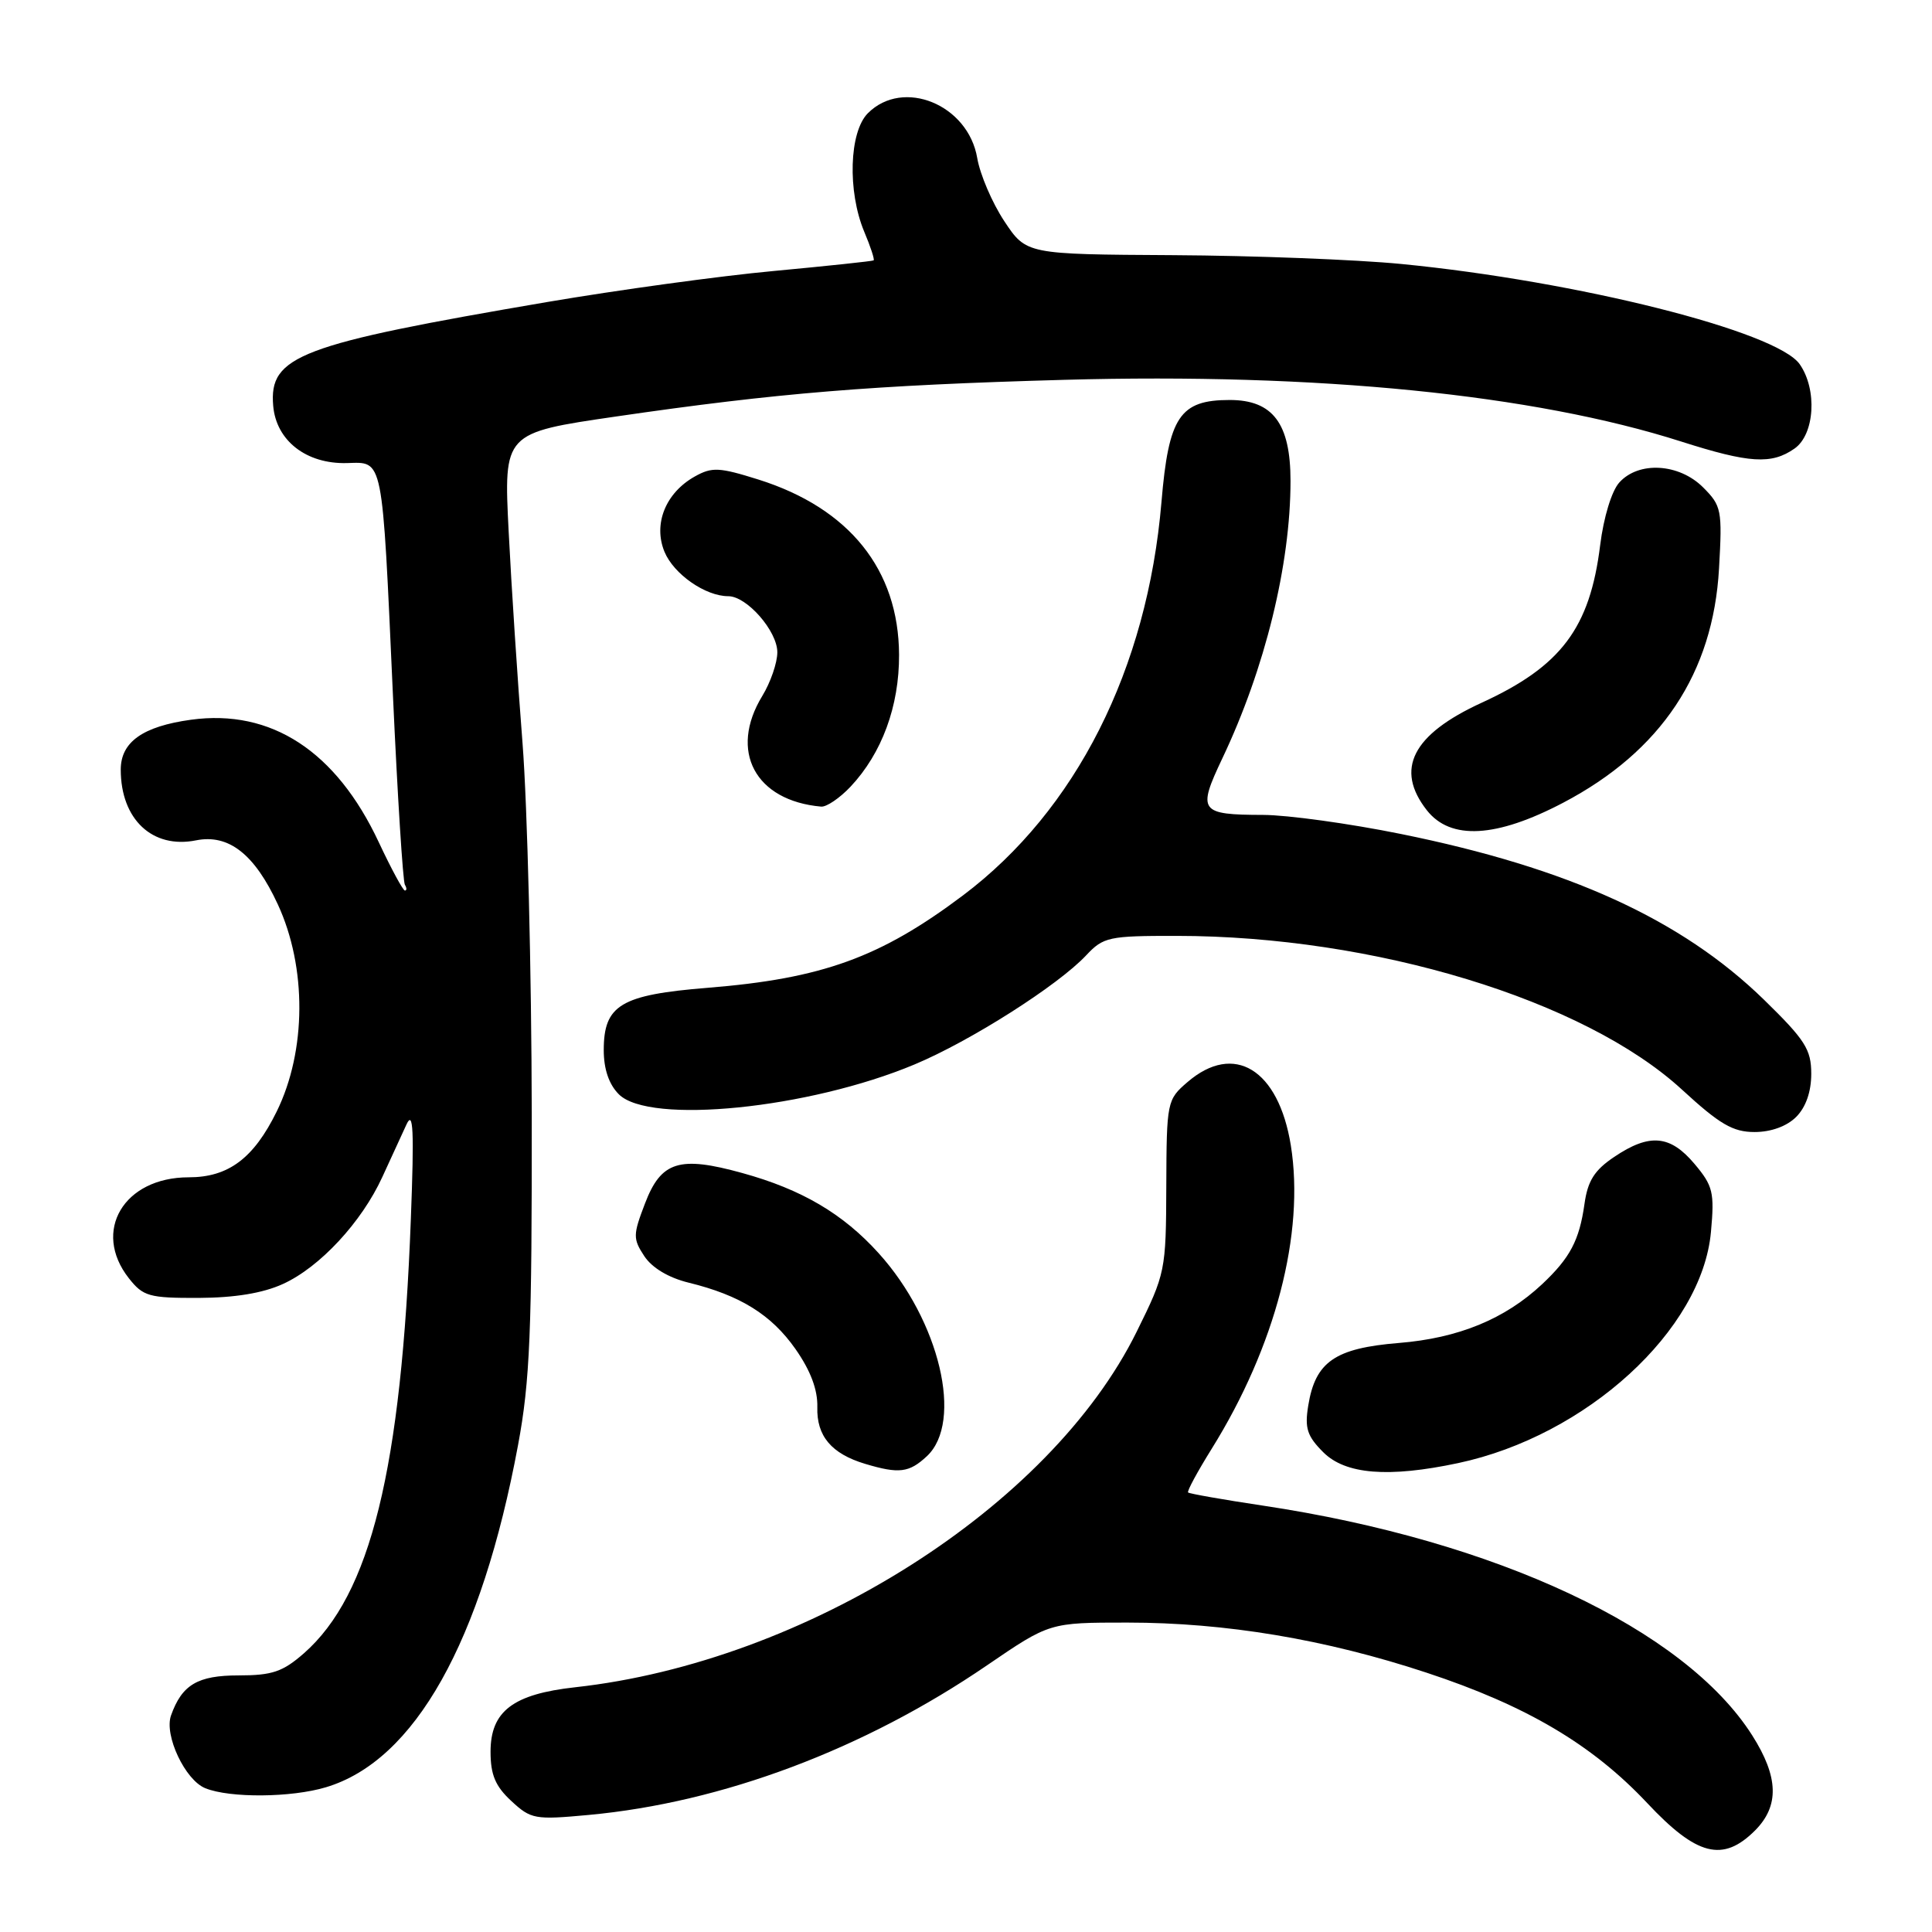 <?xml version="1.0" encoding="UTF-8" standalone="no"?>
<!DOCTYPE svg PUBLIC "-//W3C//DTD SVG 1.1//EN" "http://www.w3.org/Graphics/SVG/1.1/DTD/svg11.dtd" >
<svg xmlns="http://www.w3.org/2000/svg" xmlns:xlink="http://www.w3.org/1999/xlink" version="1.1" viewBox="0 0 256 256">
 <g >
 <path fill="currentColor"
d=" M 232.55 242.55 C 235.79 239.30 235.68 235.46 232.18 229.95 C 223.23 215.86 198.27 204.14 167.33 199.50 C 162.05 198.71 157.59 197.92 157.43 197.76 C 157.26 197.60 158.67 195.00 160.55 191.98 C 169.00 178.42 172.91 163.41 171.04 151.76 C 169.41 141.68 163.52 138.07 157.35 143.38 C 154.64 145.71 154.58 145.97 154.54 157.18 C 154.50 168.40 154.43 168.74 150.61 176.47 C 139.13 199.71 106.76 220.20 76.22 223.57 C 67.97 224.48 65.00 226.75 65.00 232.12 C 65.00 235.17 65.64 236.69 67.75 238.64 C 70.36 241.06 70.87 241.15 78.00 240.49 C 95.72 238.85 114.51 231.79 130.79 220.66 C 139.08 215.00 139.08 215.00 149.36 215.00 C 162.39 215.00 175.61 217.21 189.00 221.63 C 202.25 226.00 210.96 231.15 218.25 238.90 C 224.84 245.93 228.29 246.80 232.55 242.55 Z  M 43.19 236.82 C 54.96 233.30 63.78 217.59 68.64 191.50 C 70.23 182.96 70.49 176.54 70.46 147.50 C 70.43 128.80 69.88 106.75 69.24 98.50 C 68.59 90.25 67.76 77.62 67.40 70.43 C 66.74 57.36 66.74 57.36 81.62 55.19 C 103.04 52.07 115.57 51.04 141.00 50.33 C 174.59 49.40 203.21 52.26 222.75 58.50 C 231.80 61.39 234.74 61.57 237.78 59.44 C 240.46 57.57 240.82 51.62 238.47 48.26 C 235.42 43.90 209.03 37.26 185.69 34.98 C 179.75 34.40 166.14 33.87 155.44 33.81 C 135.99 33.70 135.99 33.70 133.07 29.30 C 131.47 26.88 129.86 23.12 129.49 20.95 C 128.29 13.86 119.68 10.32 115.00 15.00 C 112.52 17.48 112.28 25.34 114.51 30.69 C 115.35 32.68 115.91 34.39 115.76 34.50 C 115.62 34.61 109.65 35.24 102.50 35.91 C 95.35 36.57 81.85 38.43 72.50 40.02 C 39.62 45.63 35.63 47.15 36.20 53.77 C 36.59 58.39 40.59 61.50 45.96 61.36 C 50.83 61.23 50.62 60.16 52.06 91.99 C 52.67 105.45 53.39 116.82 53.65 117.24 C 53.91 117.66 53.91 118.00 53.65 118.00 C 53.40 118.00 51.84 115.12 50.19 111.60 C 44.54 99.53 35.93 93.91 25.30 95.37 C 18.92 96.25 16.00 98.32 16.00 101.98 C 16.00 108.57 20.20 112.51 25.98 111.35 C 30.30 110.49 33.73 113.17 36.81 119.83 C 40.67 128.17 40.61 139.24 36.67 147.27 C 33.61 153.50 30.26 156.00 25.00 156.00 C 16.40 156.00 12.17 163.13 17.07 169.37 C 18.97 171.78 19.75 172.00 26.32 171.98 C 31.10 171.96 34.84 171.35 37.50 170.13 C 42.38 167.91 47.92 161.94 50.66 155.96 C 51.78 153.51 53.22 150.38 53.86 149.00 C 54.76 147.04 54.89 149.73 54.44 161.50 C 53.19 194.70 49.10 211.31 40.27 219.07 C 37.47 221.52 36.07 222.00 31.62 222.00 C 26.19 222.00 24.11 223.23 22.66 227.31 C 21.73 229.93 24.53 235.88 27.21 236.95 C 30.48 238.27 38.60 238.20 43.19 236.82 Z  M 122.81 192.96 C 127.69 188.41 124.51 175.00 116.43 166.06 C 111.71 160.83 106.23 157.60 98.35 155.43 C 90.01 153.12 87.59 153.88 85.46 159.48 C 83.87 163.63 83.86 164.14 85.37 166.44 C 86.39 167.99 88.59 169.31 91.25 169.96 C 98.08 171.63 102.22 174.21 105.41 178.76 C 107.41 181.62 108.36 184.15 108.30 186.45 C 108.19 190.28 110.17 192.63 114.64 193.97 C 119.12 195.31 120.46 195.15 122.81 192.96 Z  M 193.20 193.87 C 210.21 190.26 225.53 176.25 226.71 163.24 C 227.19 157.99 226.98 157.13 224.53 154.22 C 221.30 150.38 218.56 150.15 213.90 153.29 C 211.26 155.06 210.38 156.47 209.95 159.54 C 209.27 164.36 208.04 166.68 204.34 170.16 C 199.41 174.78 193.26 177.31 185.36 177.95 C 176.89 178.64 174.29 180.44 173.35 186.24 C 172.86 189.24 173.20 190.29 175.34 192.43 C 178.28 195.37 183.97 195.83 193.20 193.87 Z  M 238.00 148.00 C 239.28 146.72 240.00 144.67 240.00 142.29 C 240.00 139.06 239.20 137.80 233.74 132.47 C 222.83 121.84 207.89 115.01 185.60 110.50 C 178.80 109.12 170.61 107.99 167.37 107.98 C 158.95 107.96 158.63 107.52 161.97 100.48 C 167.62 88.59 171.00 74.81 171.00 63.73 C 171.00 56.11 168.66 53.00 162.94 53.00 C 156.33 53.00 154.85 55.21 153.90 66.53 C 152.03 88.66 142.58 107.38 127.58 118.66 C 116.64 126.88 108.93 129.67 93.76 130.89 C 82.25 131.82 80.00 133.17 80.00 139.15 C 80.00 141.67 80.69 143.69 82.00 145.00 C 86.04 149.04 107.17 146.91 121.17 141.05 C 128.57 137.96 140.19 130.57 143.92 126.59 C 146.21 124.15 146.91 124.00 155.92 124.01 C 182.10 124.02 209.94 132.50 222.87 144.38 C 227.87 148.98 229.62 150.00 232.49 150.00 C 234.67 150.00 236.76 149.24 238.00 148.00 Z  M 207.14 106.36 C 220.12 99.54 227.00 89.19 227.78 75.33 C 228.22 67.58 228.11 67.02 225.67 64.58 C 222.49 61.40 217.14 61.08 214.57 63.93 C 213.56 65.04 212.49 68.53 212.03 72.24 C 210.67 83.22 206.86 88.29 196.32 93.12 C 187.14 97.33 184.80 101.93 189.07 107.37 C 192.21 111.36 198.27 111.02 207.14 106.36 Z  M 112.69 104.25 C 116.86 99.82 119.16 93.57 119.13 86.76 C 119.08 75.48 112.53 67.33 100.49 63.54 C 95.30 61.91 94.34 61.86 92.06 63.14 C 88.19 65.31 86.53 69.44 88.05 73.12 C 89.28 76.08 93.47 79.00 96.50 79.00 C 98.96 79.00 103.00 83.62 103.00 86.43 C 103.00 87.82 102.10 90.43 101.00 92.23 C 96.56 99.52 100.06 106.10 108.80 106.88 C 109.51 106.95 111.26 105.76 112.69 104.25 Z "/>
</g>
</svg>